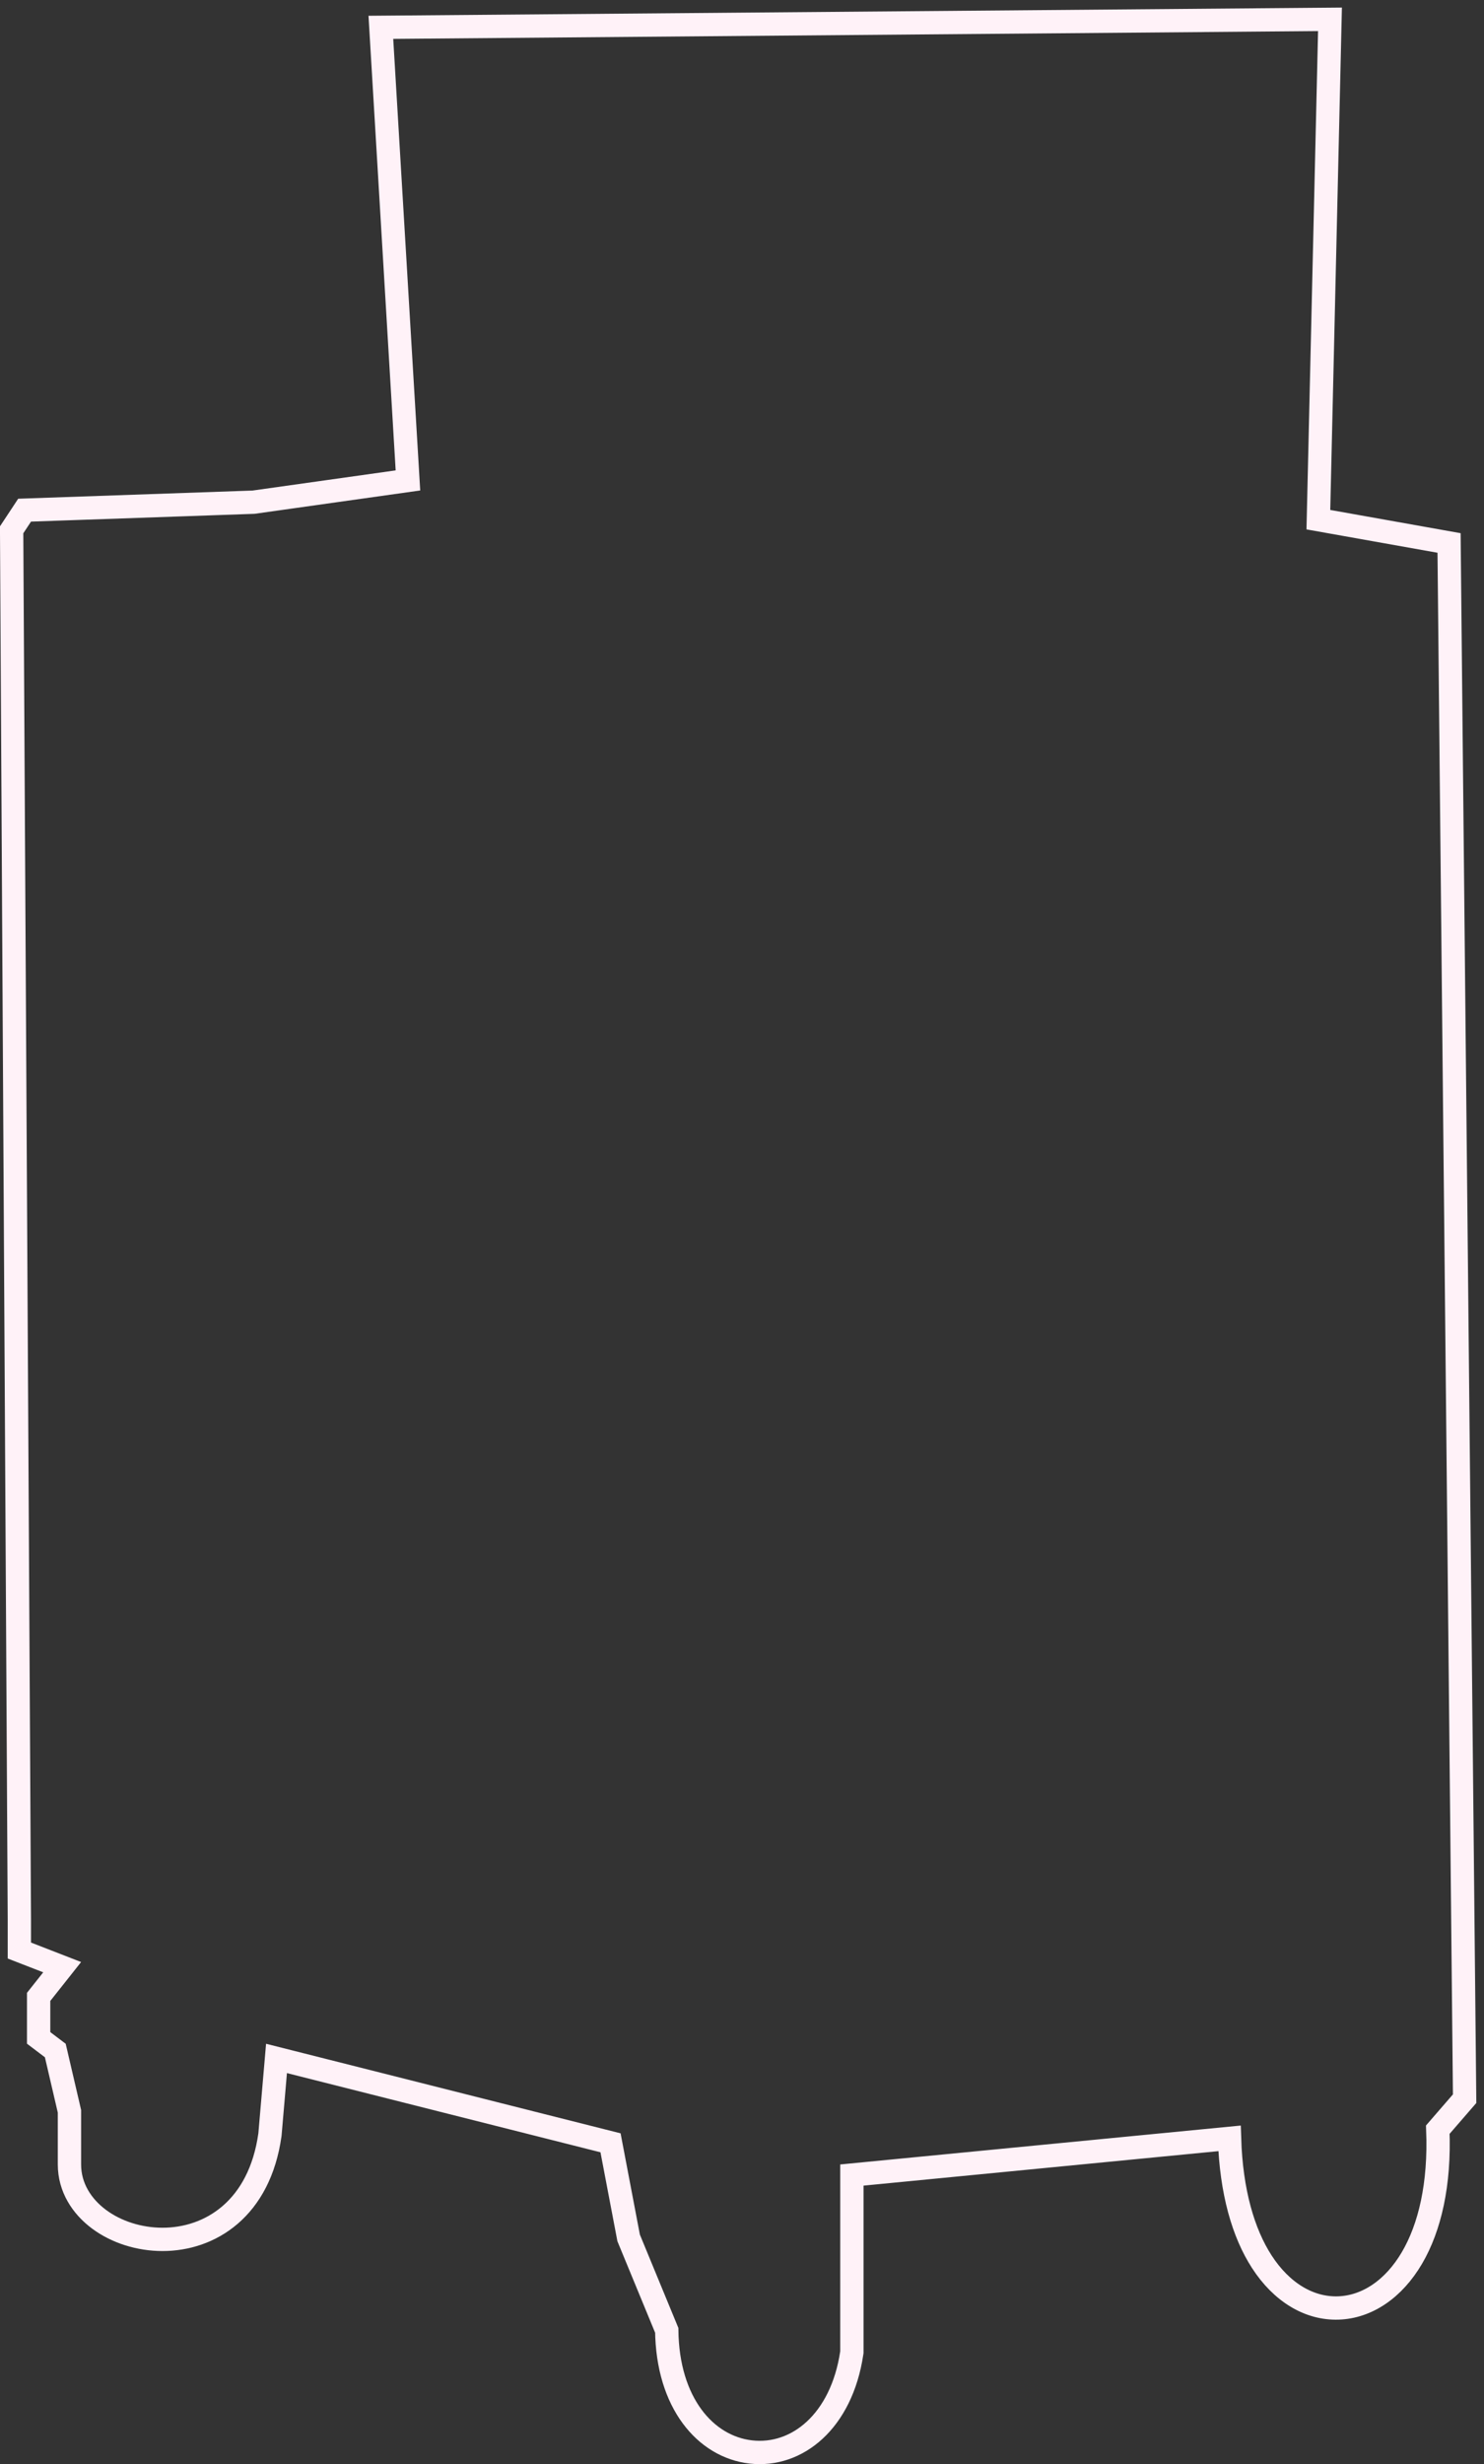 <svg width="191" height="317" viewBox="0 0 191 317" fill="none" xmlns="http://www.w3.org/2000/svg">
<rect x="0" y="0" width="191" height="317" fill="#333333" stroke="none"/>
<path d="M49.114 5.091L52.504 61.805L32.626 64.605L3.94 65.604L3.166 65.631L2.74 66.277L1.748 67.779L1.497 68.159L1.5 68.614L2.492 246.898V246.902V249.903V250.929L3.449 251.301L8.001 253.069L5.296 256.483L4.972 256.893V257.415V261.421V262.167L5.566 262.617L7.118 263.792L8.939 271.61V278.449C8.939 281.411 10.531 283.856 12.763 285.508C14.986 287.154 17.924 288.088 20.916 288.088C23.923 288.088 27.059 287.144 29.621 284.939C32.194 282.724 34.076 279.336 34.739 274.653L34.744 274.612L34.748 274.571L35.588 264.81L78.579 275.663L80.88 287.745L80.908 287.895L80.966 288.036L85.814 299.785C85.917 309.103 90.785 314.763 96.626 315.435C102.563 316.118 108.305 311.517 109.626 302.711L109.643 302.601V302.489V279.811L158.248 275.091C158.463 281.985 160.026 287.281 162.391 290.946C164.947 294.907 168.507 297.028 172.229 296.914C175.942 296.8 179.379 294.476 181.73 290.469C184.014 286.575 185.334 281.023 185.054 273.971L188.134 270.417L188.506 269.988L188.5 269.42L186.516 71.095L186.504 69.851L185.279 69.633L169.683 66.854L171.141 4.035L171.177 2.487L169.629 2.5L50.599 3.502L49.02 3.515L49.114 5.091Z" stroke="#FFF2F8" stroke-width="3"/>
</svg>
